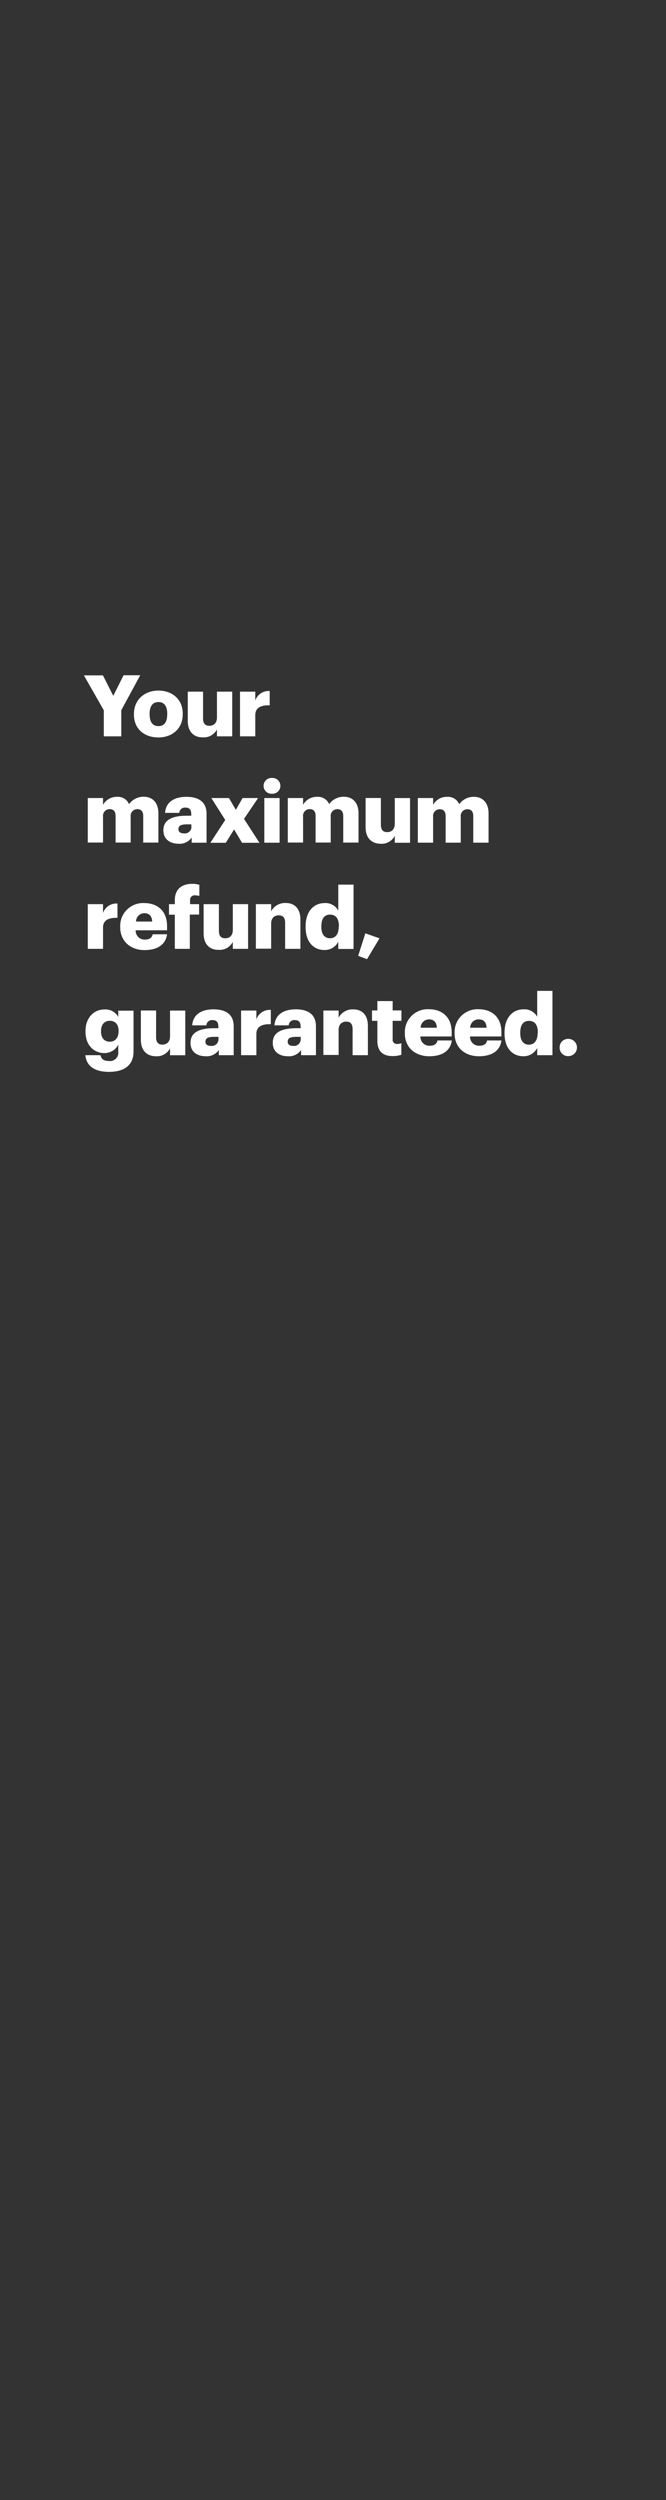 <svg xmlns="http://www.w3.org/2000/svg" viewBox="0 0 160 600"><rect x="0" y="0" width="160" height="600" fill="#333333" stroke="none"/><title>H23</title><g id="Layer_2" data-name="Layer 2"><g id="Rect"><rect width="160" height="600" fill="none"/></g><g id="H23"><g id="Your_maximum_refund_guaranteed." data-name="Your maximum refund, guaranteed."><path d="M24.94,170.47l-4.78-8.38h4.57L27.21,167l2.48-4.94h4l-4.55,8.38v6.28H24.94Z" fill="#fff"/><path d="M32.18,171.52v-.16c0-3.45,2.56-5.62,5.88-5.62s5.84,2.11,5.84,5.51v.17c0,3.48-2.56,5.57-5.86,5.57S32.18,175,32.18,171.52Zm8-.06v-.17c0-1.8-.72-2.8-2.11-2.8s-2.13,1-2.13,2.76v.17c0,1.84.71,2.85,2.13,2.85S40.17,173.24,40.17,171.46Z" fill="#fff"/><path d="M45.11,173v-7h3.67v6.39c0,1.21.47,1.8,1.52,1.8s1.82-.65,1.82-2V166h3.67v10.72H52.12v-1.67a3.52,3.52,0,0,1-3.4,1.91C46.65,177,45.11,175.72,45.11,173Z" fill="#fff"/><path d="M57.66,166h3.67v2.13a3.37,3.37,0,0,1,3.46-2.28v3.43c-2.23-.07-3.46.63-3.46,2.35v5.09H57.66Z" fill="#fff"/><path d="M21.09,191.53h3.66v1.64a3.76,3.76,0,0,1,3.37-1.93A2.9,2.9,0,0,1,31,193a4.27,4.27,0,0,1,3.55-1.78c2,0,3.5,1.31,3.5,4v7H34.41v-6.4c0-1.08-.54-1.62-1.38-1.62A1.6,1.6,0,0,0,31.39,196v6.21H27.77v-6.4c0-1.08-.54-1.62-1.38-1.62A1.6,1.6,0,0,0,24.75,196v6.21H21.09Z" fill="#fff"/><path d="M39.25,199.27c0-2.52,2.13-3.5,5.7-3.5h1v-.25c0-1-.24-1.7-1.41-1.7a1.32,1.32,0,0,0-1.46,1.27H39.66c.16-2.58,2.19-3.85,5.12-3.85s4.84,1.21,4.84,4.06v6.95H46.05V201a3.51,3.51,0,0,1-3.17,1.5C41,202.49,39.25,201.55,39.25,199.27Zm6.72-.78v-.65H45c-1.48,0-2.13.29-2.13,1.17,0,.61.41,1,1.27,1A1.61,1.61,0,0,0,46,198.49Z" fill="#fff"/><path d="M54.11,196.79l-3.34-5.26H55l1.66,2.83,1.62-2.83H62l-3.38,5,3.71,5.74H58.15l-1.91-3.2-2,3.2H50.54Z" fill="#fff"/><path d="M63.32,188.62a1.91,1.91,0,0,1,2-1.91,1.9,1.9,0,1,1,0,3.79A1.9,1.9,0,0,1,63.32,188.62Zm.18,2.91h3.67v10.72H63.5Z" fill="#fff"/><path d="M69.14,191.53h3.67v1.64a3.73,3.73,0,0,1,3.36-1.93A2.92,2.92,0,0,1,79.08,193a4.24,4.24,0,0,1,3.54-1.78c2,0,3.51,1.31,3.51,4v7H82.46v-6.4c0-1.08-.54-1.62-1.38-1.62A1.59,1.59,0,0,0,79.45,196v6.21H75.82v-6.4c0-1.08-.53-1.62-1.37-1.62A1.59,1.59,0,0,0,72.81,196v6.21H69.14Z" fill="#fff"/><path d="M87.83,198.52v-7H91.5v6.39c0,1.21.47,1.8,1.52,1.8s1.82-.65,1.82-2v-6.17h3.67v10.72H94.84v-1.67a3.52,3.52,0,0,1-3.4,1.91C89.37,202.49,87.83,201.22,87.83,198.52Z" fill="#fff"/><path d="M100.38,191.53h3.67v1.64a3.73,3.73,0,0,1,3.36-1.93,2.92,2.92,0,0,1,2.91,1.78,4.24,4.24,0,0,1,3.54-1.78c2,0,3.51,1.31,3.51,4v7H113.7v-6.4c0-1.08-.53-1.62-1.37-1.62a1.59,1.59,0,0,0-1.64,1.81v6.21h-3.63v-6.4c0-1.08-.53-1.62-1.37-1.62a1.59,1.59,0,0,0-1.64,1.81v6.21h-3.67Z" fill="#fff"/><path d="M21.09,217h3.66v2.13a3.39,3.39,0,0,1,3.47-2.28v3.43c-2.24-.07-3.47.63-3.47,2.35v5.09H21.09Z" fill="#fff"/><path d="M28.88,222.52v-.16a5.48,5.48,0,0,1,5.8-5.62c2.93,0,5.45,1.68,5.45,5.53v1H32.59a2.14,2.14,0,0,0,2.23,2.23c1.21,0,1.72-.55,1.86-1.27h3.45c-.33,2.42-2.2,3.79-5.43,3.79S28.88,226,28.88,222.52Zm7.68-1.35c-.06-1.29-.7-2-1.88-2a2,2,0,0,0-2,2Z" fill="#fff"/><path d="M42,219.53H40.6V217H42v-.95c0-2.66,1.66-3.93,4.21-3.93a6.31,6.31,0,0,1,1.68.23v2.68a3.51,3.51,0,0,0-1-.14,1.07,1.07,0,0,0-1.23,1.16V217h2.17v2.5H45.6v8.22H42Z" fill="#fff"/><path d="M48.92,224v-7h3.67v6.39c0,1.21.47,1.8,1.52,1.8s1.82-.65,1.82-2V217H59.6v10.72H55.93v-1.67a3.52,3.52,0,0,1-3.4,1.91C50.46,228,48.92,226.72,48.92,224Z" fill="#fff"/><path d="M61.47,217h3.67v1.72a3.77,3.77,0,0,1,3.52-2c2.07,0,3.51,1.29,3.51,4v7H68.5v-6.23c0-1.21-.47-1.81-1.54-1.81s-1.82.66-1.82,2v6H61.47Z" fill="#fff"/><path d="M73.42,222.5v-.17c0-3.64,2-5.59,4.55-5.59a3.48,3.48,0,0,1,3.3,1.8v-6.23h3.67v15.44H81.27V226a3.6,3.6,0,0,1-3.34,2C75.45,228,73.42,226.21,73.42,222.5Zm8-.06v-.17c0-1.8-.75-2.76-2.11-2.76s-2.11.92-2.11,2.78v.17c0,1.8.8,2.72,2.07,2.72S81.37,224.26,81.37,222.44Z" fill="#fff"/><path d="M86.05,229.4,87.77,224l3.4,1.2-3,5Z" fill="#fff"/><path d="M20.49,253.25h3.65c.16.77.63,1.39,2,1.39a2,2,0,0,0,2.27-2.26v-1.64a3.74,3.74,0,0,1-3.32,2c-2.5,0-4.55-1.84-4.55-5.14v-.17c0-3.15,2-5.16,4.55-5.16a3.49,3.49,0,0,1,3.32,1.8v-1.51h3.67v9.81c0,3.2-2.11,4.88-5.94,4.88C22.46,257.22,20.78,255.68,20.49,253.25Zm8-5.7v-.15c0-1.47-.75-2.41-2.11-2.41s-2.11,1-2.11,2.43v.17c0,1.47.78,2.42,2.09,2.42S28.48,249.06,28.48,247.55Z" fill="#fff"/><path d="M33.84,249.52v-7H37.5v6.39c0,1.21.48,1.8,1.52,1.8s1.83-.65,1.83-2v-6.17h3.66v10.72H40.85v-1.67a3.53,3.53,0,0,1-3.41,1.91C35.37,253.49,33.84,252.22,33.84,249.52Z" fill="#fff"/><path d="M45.77,250.27c0-2.52,2.13-3.5,5.69-3.5h1v-.25c0-1-.25-1.7-1.41-1.7a1.32,1.32,0,0,0-1.46,1.27H46.18c.16-2.58,2.19-3.85,5.12-3.85s4.84,1.21,4.84,4.06v6.95H52.57V252a3.51,3.51,0,0,1-3.17,1.5C47.47,253.49,45.77,252.55,45.77,250.27Zm6.72-.78v-.65h-1c-1.48,0-2.13.29-2.13,1.17,0,.61.4,1,1.27,1A1.61,1.61,0,0,0,52.49,249.49Z" fill="#fff"/><path d="M57.92,242.53h3.67v2.13a3.39,3.39,0,0,1,3.47-2.28v3.43c-2.24-.07-3.47.63-3.47,2.35v5.09H57.92Z" fill="#fff"/><path d="M65.53,250.27c0-2.52,2.13-3.5,5.7-3.5h1v-.25c0-1-.24-1.7-1.41-1.7a1.32,1.32,0,0,0-1.46,1.27H65.94c.16-2.58,2.19-3.85,5.12-3.85s4.84,1.21,4.84,4.06v6.95H72.33V252a3.51,3.51,0,0,1-3.17,1.5C67.23,253.49,65.53,252.55,65.53,250.27Zm6.72-.78v-.65h-1c-1.48,0-2.13.29-2.13,1.17,0,.61.41,1,1.27,1A1.61,1.61,0,0,0,72.25,249.49Z" fill="#fff"/><path d="M77.69,242.53h3.66v1.72a3.8,3.8,0,0,1,3.53-2c2.07,0,3.5,1.29,3.5,4v7H84.71V247c0-1.21-.47-1.81-1.53-1.81s-1.83.66-1.83,2v6H77.69Z" fill="#fff"/><path d="M90.66,249.8V245H89.37v-2.5h1.29v-2.24h3.67v2.24h2.11V245H94.33v4.42a1,1,0,0,0,1.09,1.13,2.84,2.84,0,0,0,1-.18v2.78a7.4,7.4,0,0,1-2,.31C92,253.49,90.66,252.32,90.66,249.8Z" fill="#fff"/><path d="M97.26,248v-.16a5.48,5.48,0,0,1,5.8-5.62c2.93,0,5.45,1.68,5.45,5.53v1H101a2.14,2.14,0,0,0,2.24,2.23c1.21,0,1.72-.55,1.86-1.27h3.44c-.32,2.42-2.19,3.79-5.43,3.79S97.26,251.52,97.26,248Zm7.69-1.35c-.06-1.29-.7-2-1.89-2a2,2,0,0,0-2,2Z" fill="#fff"/><path d="M109.21,248v-.16a5.49,5.49,0,0,1,5.8-5.62c2.93,0,5.45,1.68,5.45,5.53v1h-7.54a2.15,2.15,0,0,0,2.24,2.23c1.21,0,1.72-.55,1.86-1.27h3.44c-.32,2.42-2.19,3.79-5.43,3.79S109.21,251.52,109.21,248Zm7.69-1.35c-.06-1.29-.7-2-1.89-2a2,2,0,0,0-2.05,2Z" fill="#fff"/><path d="M121.21,248v-.17c0-3.64,2-5.59,4.55-5.59a3.49,3.49,0,0,1,3.3,1.8v-6.23h3.66v15.44h-3.66V251.5a3.63,3.63,0,0,1-3.35,2C123.24,253.49,121.21,251.71,121.21,248Zm8-.06v-.17c0-1.8-.76-2.76-2.11-2.76s-2.11.92-2.11,2.78V248c0,1.8.8,2.72,2.07,2.72S129.16,249.76,129.16,247.94Z" fill="#fff"/><path d="M134.45,251.4a2,2,0,0,1,2.09-2.07,2.07,2.07,0,1,1,0,4.14A2,2,0,0,1,134.45,251.4Z" fill="#fff"/></g></g></g></svg>